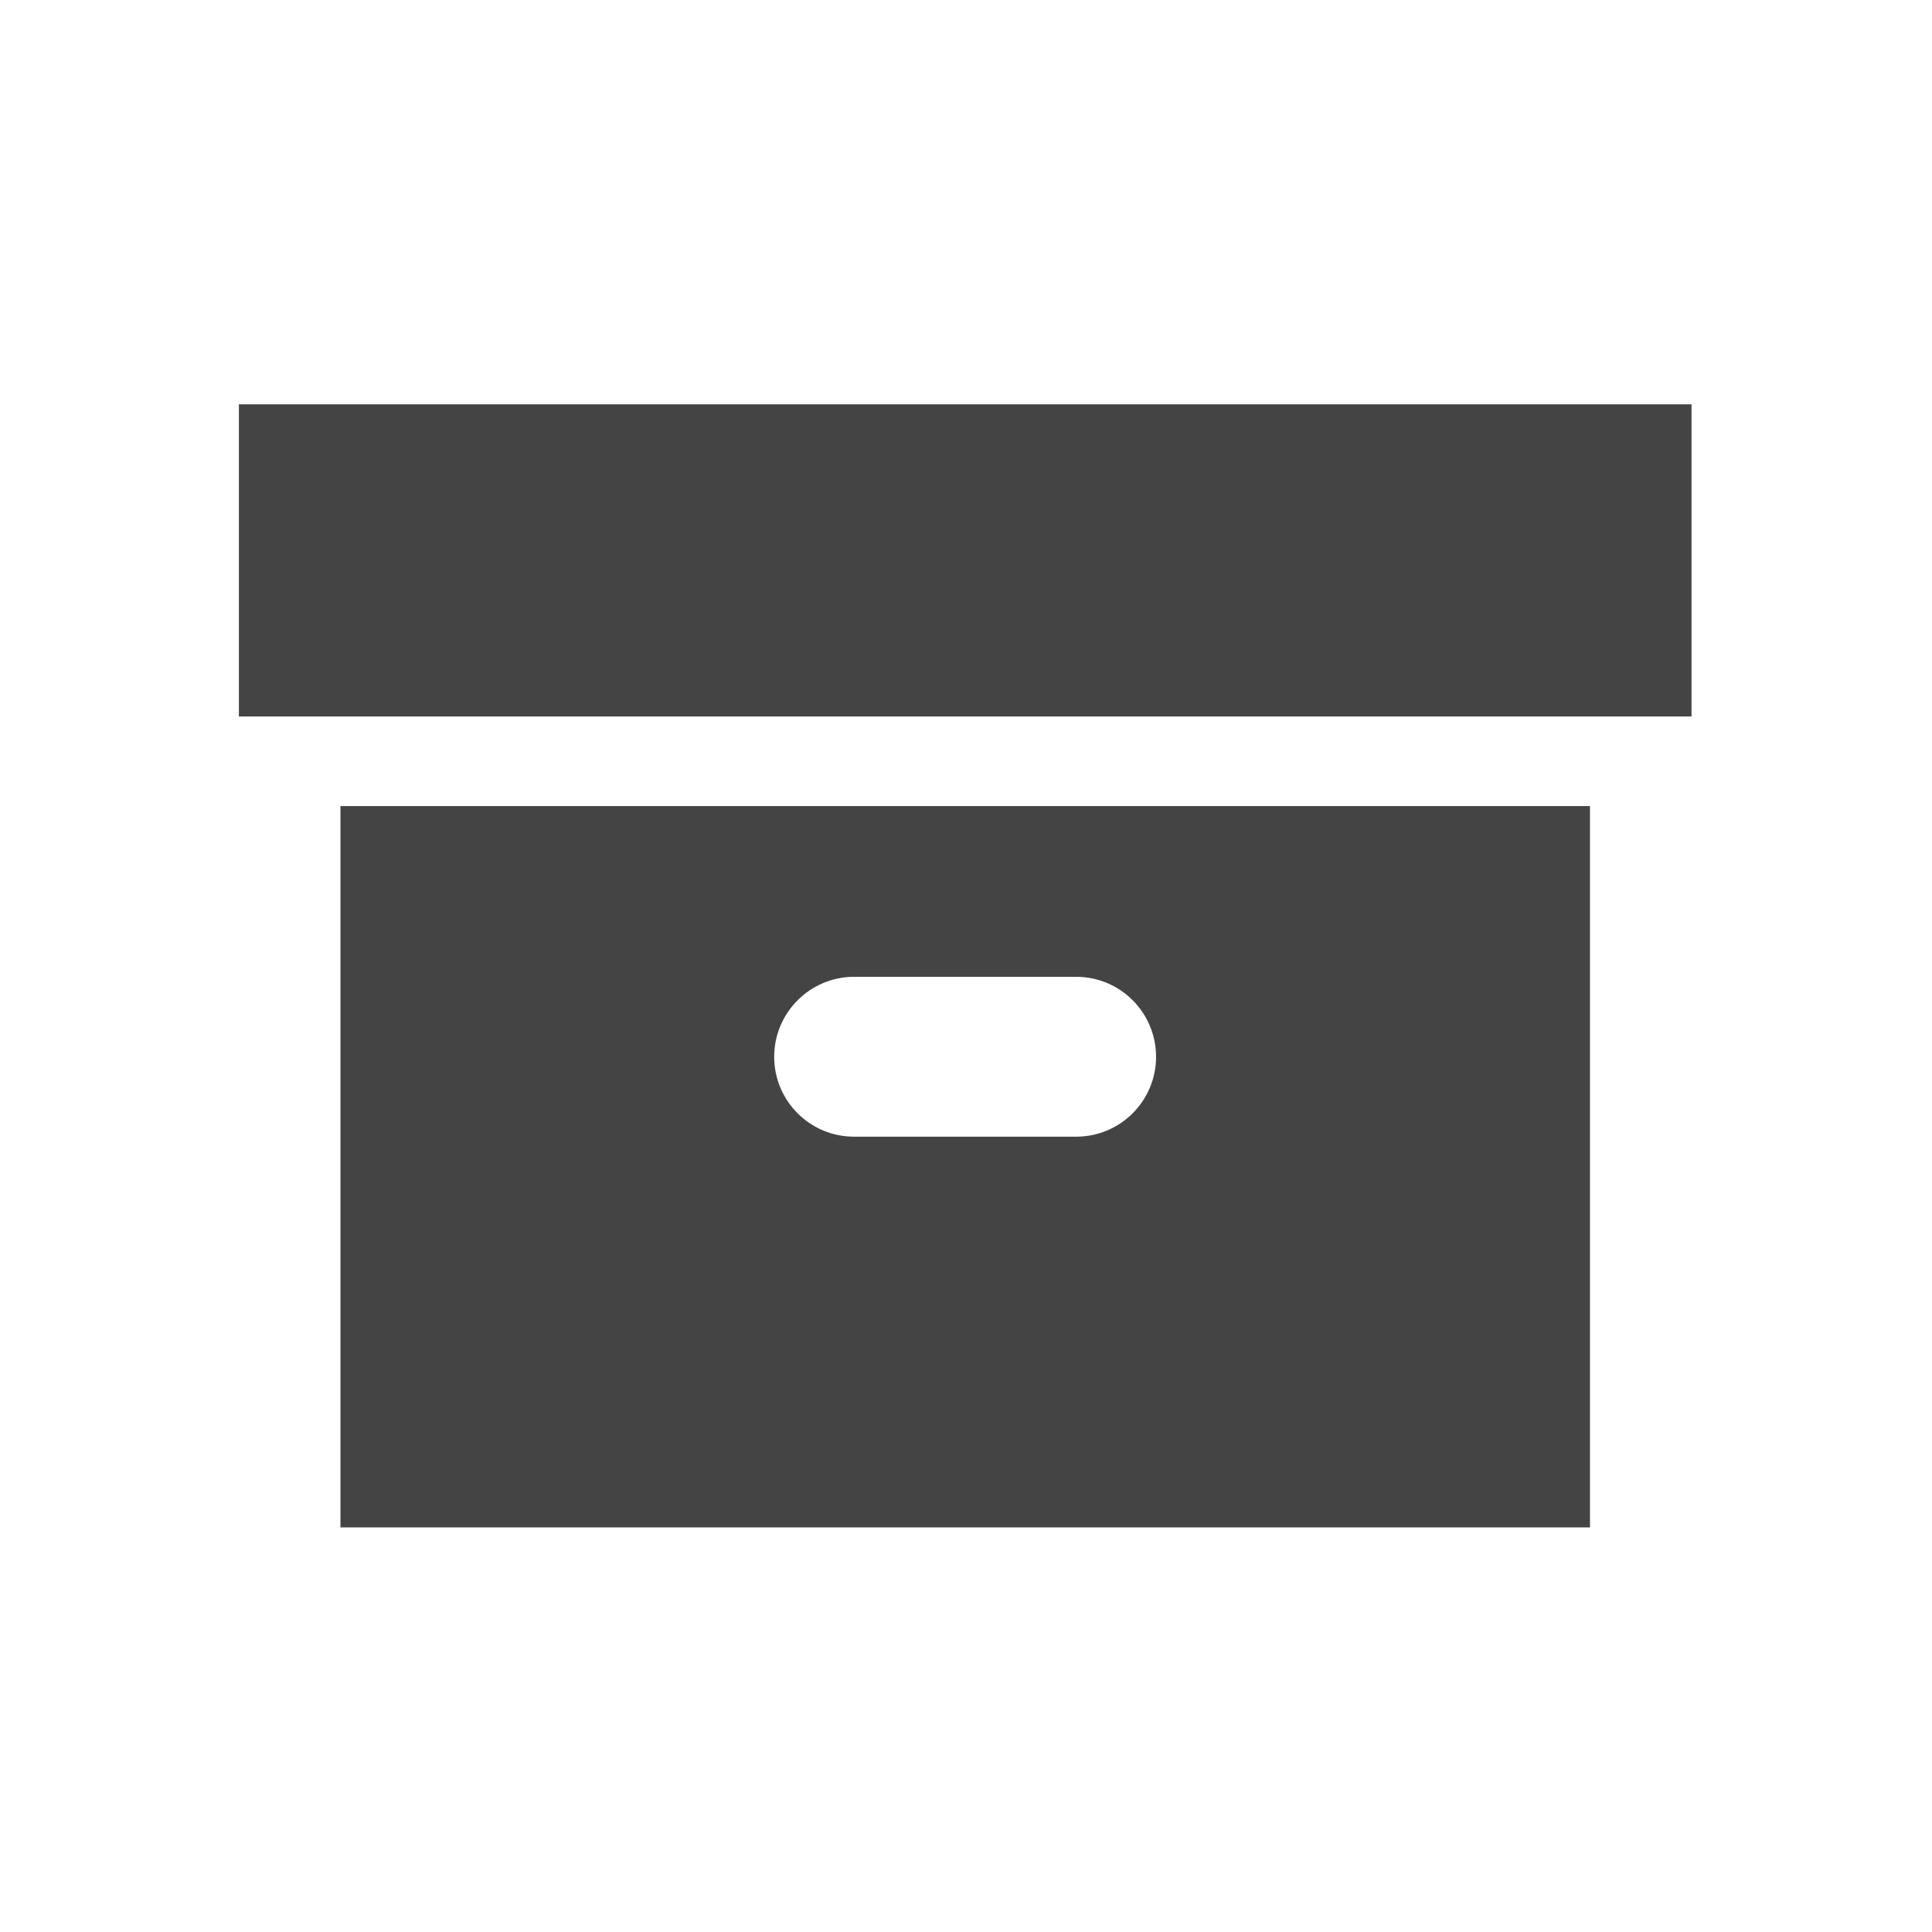<?xml version="1.0" encoding="utf-8"?>
<!-- Generated by IcoMoon.io -->
<!DOCTYPE svg PUBLIC "-//W3C//DTD SVG 1.1//EN" "http://www.w3.org/Graphics/SVG/1.1/DTD/svg11.dtd">
<svg version="1.1" xmlns="http://www.w3.org/2000/svg" xmlns:xlink="http://www.w3.org/1999/xlink" width="32" height="32" viewBox="0 0 32 32">
<path fill="#444444" d="M3.957 6.697v5.17h24.060v-5.17h-24.060zM5.639 25.299h20.696v-11.948h-20.696v11.948zM14.147 16.179h3.679c0.73 0 1.322 0.594 1.322 1.325s-0.593 1.323-1.322 1.323h-3.679c-0.732 0-1.324-0.592-1.324-1.323s0.593-1.325 1.324-1.325z"></path>
</svg>
